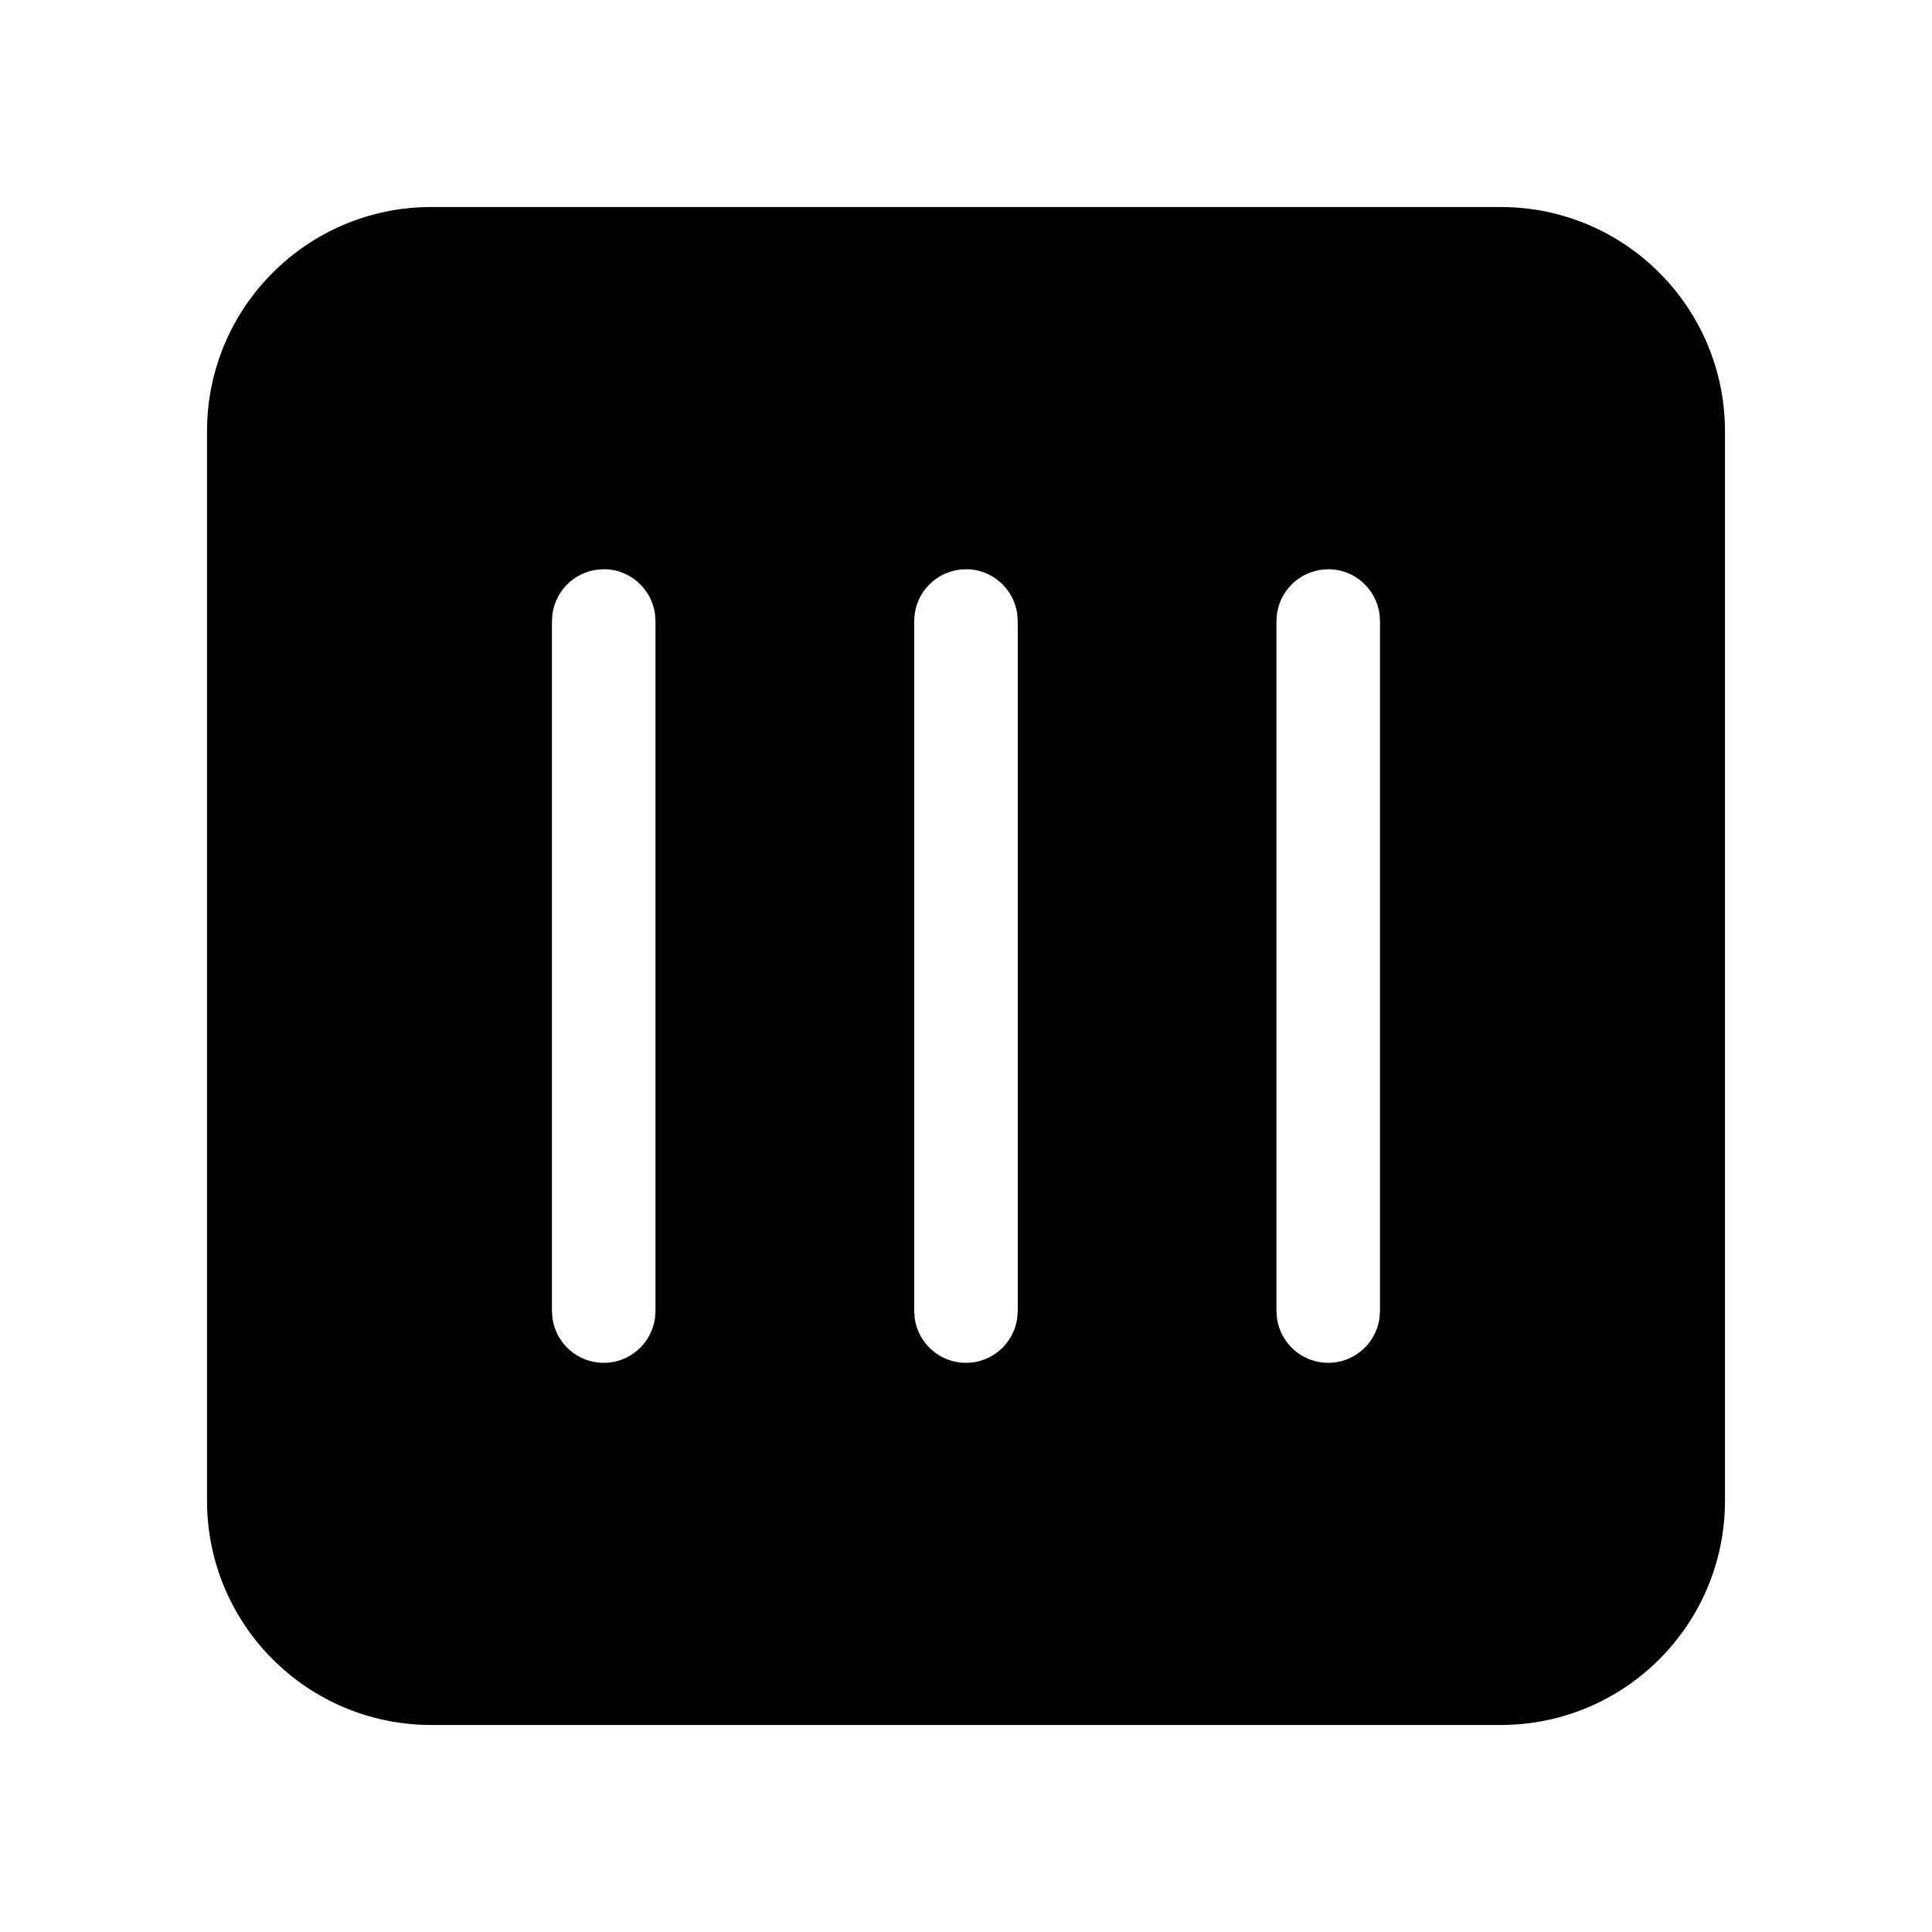 <!-- Generated by IcoMoon.io -->
<svg version="1.1" xmlns="http://www.w3.org/2000/svg" width="32" height="32" viewBox="0 0 32 32">
<title>calendar-3-day-filled</title>
<path d="M24.857 3.429c2.051 0 3.714 1.663 3.714 3.714v0 17.714c0 2.051-1.663 3.714-3.714 3.714v0h-17.714c-2.051 0-3.714-1.663-3.714-3.714v0-17.714c0-2.051 1.663-3.714 3.714-3.714v0h17.714zM16 9.429c-0.432 0-0.79 0.32-0.849 0.736l-0.001 0.005-0.008 0.117v11.429l0.008 0.117c0.059 0.42 0.417 0.74 0.849 0.74s0.79-0.32 0.849-0.736l0.001-0.005 0.008-0.117v-11.429l-0.008-0.117c-0.059-0.421-0.417-0.741-0.849-0.741v0zM22 9.429c-0.432 0-0.79 0.32-0.849 0.736l-0.001 0.005-0.008 0.117v11.429l0.008 0.117c0.059 0.42 0.417 0.74 0.849 0.74s0.79-0.32 0.849-0.736l0.001-0.005 0.008-0.117v-11.429l-0.008-0.117c-0.059-0.421-0.417-0.741-0.849-0.741v0zM10 9.429c-0.432 0-0.79 0.32-0.849 0.736l-0.001 0.005-0.008 0.117v11.429l0.008 0.117c0.059 0.42 0.417 0.74 0.849 0.74s0.79-0.32 0.849-0.736l0.001-0.005 0.008-0.117v-11.429l-0.008-0.117c-0.059-0.421-0.417-0.741-0.849-0.741v0z"></path>
</svg>
